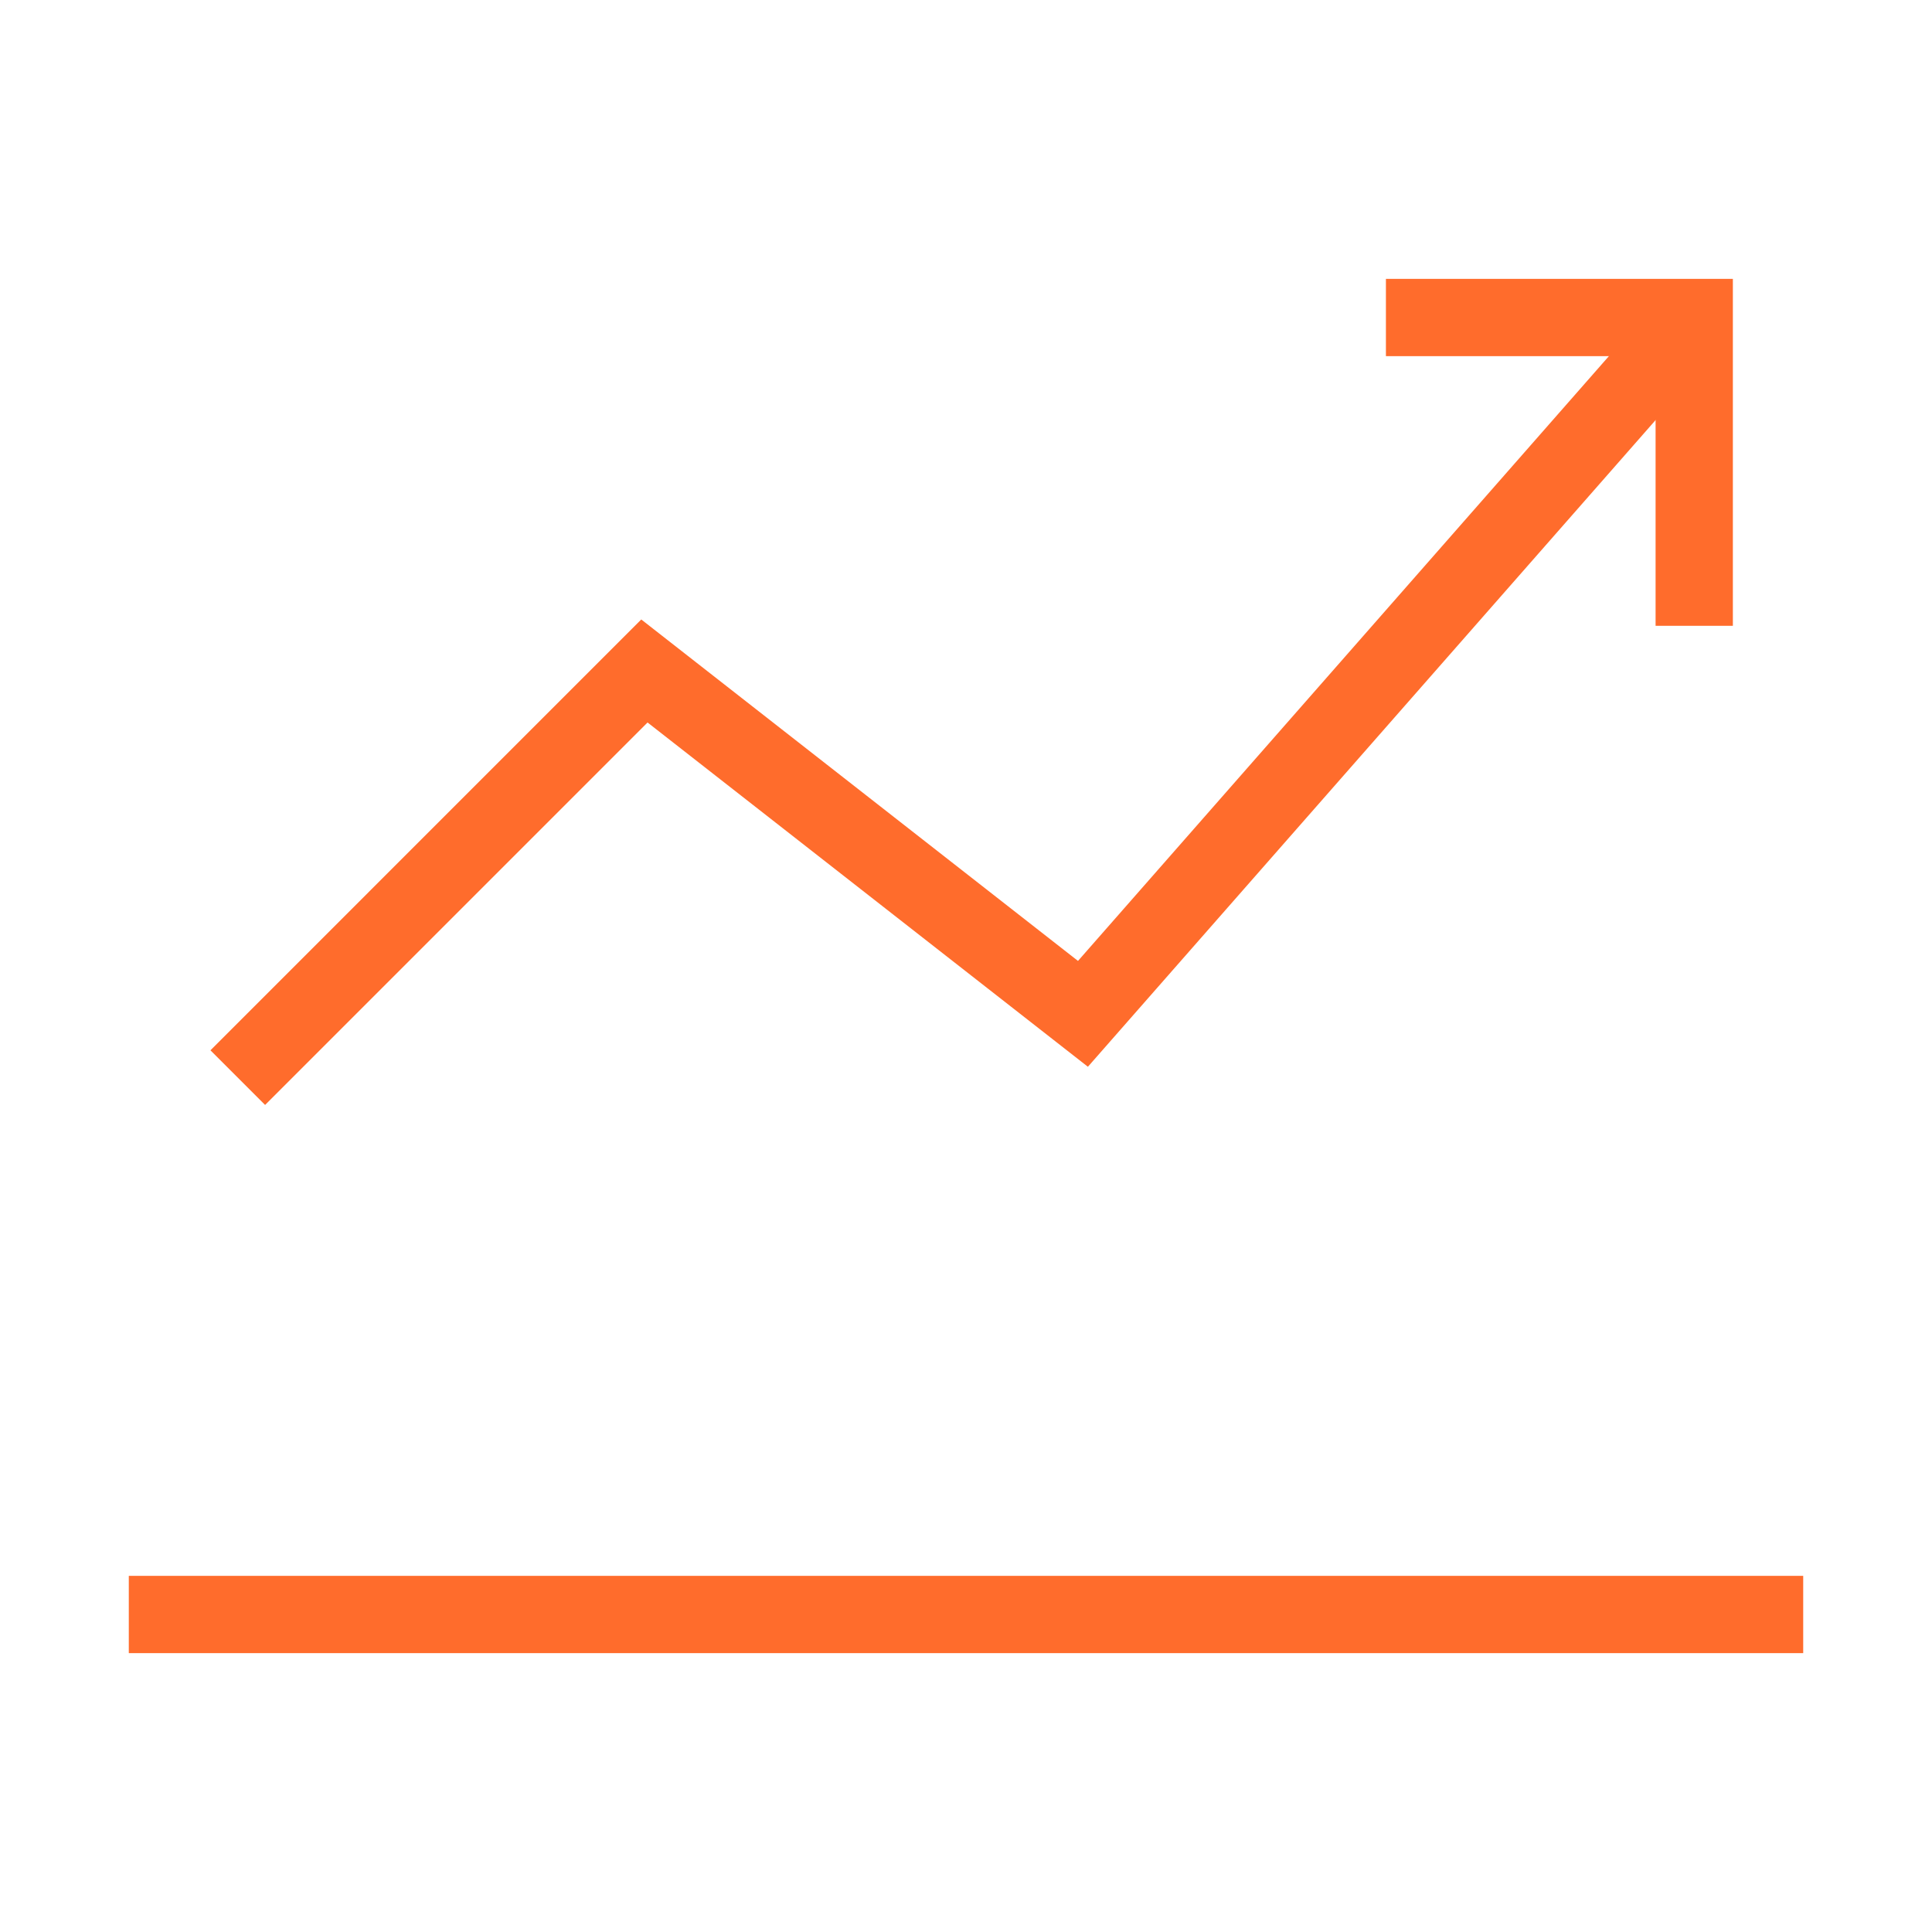 <?xml version="1.0" encoding="utf-8"?>
<!-- Generator: Adobe Illustrator 25.4.1, SVG Export Plug-In . SVG Version: 6.00 Build 0)  -->
<svg version="1.1" id="Layer_1" xmlns="http://www.w3.org/2000/svg" xmlns:xlink="http://www.w3.org/1999/xlink" x="0px" y="0px"
	 width="300px" height="300px" viewBox="0 0 300 300" style="enable-background:new 0 0 300 300;" xml:space="preserve">
<style type="text/css">
	.st0{fill:none;stroke:#ff6c2c;stroke-width:12;stroke-miterlimit:10;}
</style>
<g>
	<path class="st0" d="M20,250.698h260H20z"/>
	<g>
		<polyline class="st0" points="36.921,167.333 100.063,104.19 168.159,157.429 263.079,49.302 		
			"/>
		<polyline class="st0" points="215.206,49.302 263.079,49.302 263.079,97.175 		"/>
	</g>
</g>
</svg>
